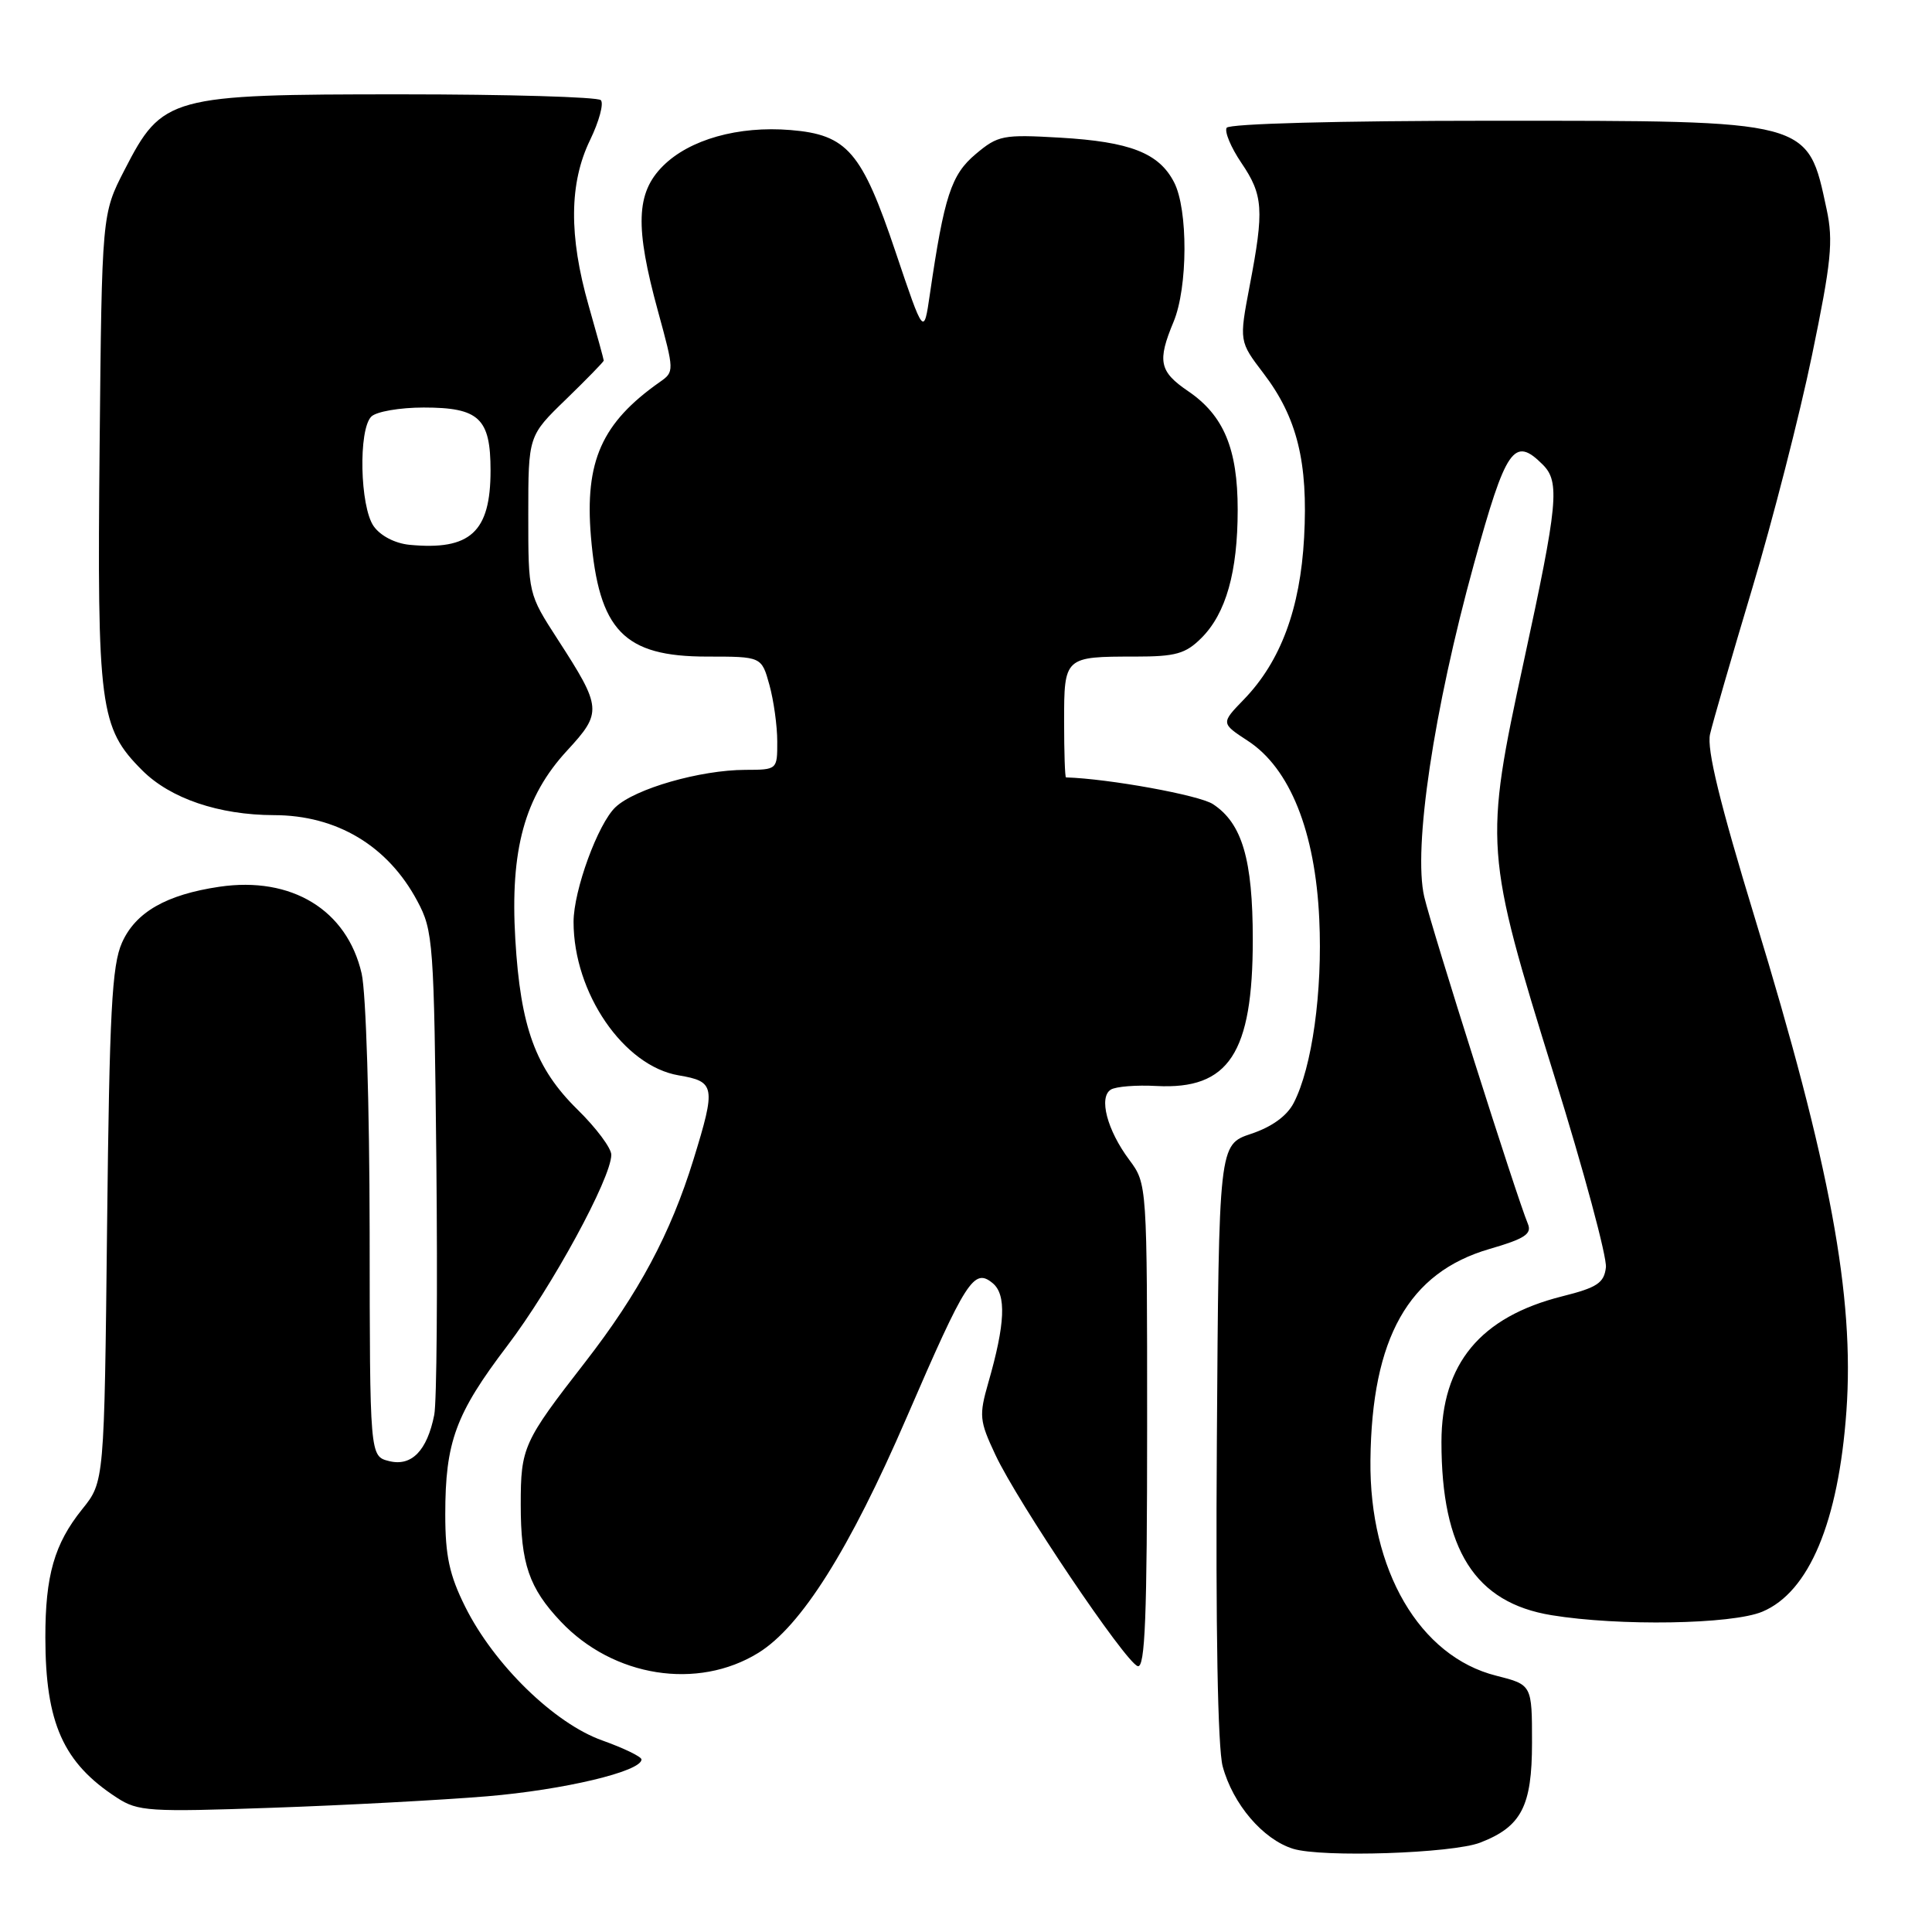 <?xml version="1.0" encoding="UTF-8" standalone="no"?>
<!DOCTYPE svg PUBLIC "-//W3C//DTD SVG 1.1//EN" "http://www.w3.org/Graphics/SVG/1.1/DTD/svg11.dtd" >
<svg xmlns="http://www.w3.org/2000/svg" xmlns:xlink="http://www.w3.org/1999/xlink" version="1.1" viewBox="0 0 256 256">
 <g >
 <path fill="currentColor"
d=" M 196.15 244.15 C 201.60 242.04 203.00 239.33 203.00 230.93 C 203.00 223.24 203.00 223.24 198.26 222.04 C 188.10 219.49 181.43 208.06 181.59 193.50 C 181.76 177.27 186.64 168.62 197.35 165.50 C 202.05 164.14 203.01 163.50 202.45 162.16 C 200.92 158.48 189.74 123.18 188.72 118.83 C 187.23 112.42 189.97 94.09 195.30 74.75 C 199.56 59.29 200.62 57.76 204.43 61.57 C 206.72 63.86 206.44 66.75 201.91 87.64 C 196.65 111.94 196.72 112.85 205.93 142.50 C 209.87 155.15 212.95 166.60 212.79 167.94 C 212.55 170.00 211.63 170.61 207.00 171.77 C 196.15 174.50 191.01 180.70 191.00 191.07 C 191.00 205.36 195.44 212.36 205.58 214.02 C 214.54 215.49 229.49 215.24 233.51 213.56 C 239.71 210.97 243.61 201.67 244.66 186.97 C 245.74 171.78 242.51 154.32 232.56 121.75 C 227.89 106.44 226.13 99.25 226.59 97.28 C 226.94 95.75 229.45 87.08 232.17 78.00 C 234.89 68.92 238.46 55.01 240.10 47.07 C 242.66 34.70 242.94 31.95 242.04 27.74 C 239.48 15.83 240.13 16.00 197.59 16.00 C 177.38 16.00 162.88 16.39 162.54 16.93 C 162.23 17.44 163.10 19.53 164.48 21.57 C 167.39 25.85 167.52 27.78 165.59 37.86 C 164.19 45.23 164.19 45.23 167.42 49.47 C 171.87 55.30 173.35 61.25 172.80 71.24 C 172.29 80.65 169.69 87.65 164.83 92.67 C 161.77 95.83 161.77 95.83 165.35 98.17 C 170.92 101.80 174.28 110.18 174.81 121.80 C 175.26 131.39 173.86 141.44 171.42 146.15 C 170.53 147.87 168.53 149.32 165.77 150.24 C 161.50 151.67 161.50 151.67 161.24 190.93 C 161.07 215.78 161.36 231.62 162.01 234.05 C 163.36 239.06 167.35 243.73 171.33 244.97 C 175.16 246.16 192.45 245.59 196.15 244.15 Z  M 64.52 238.02 C 74.70 237.17 85.00 234.72 85.00 233.14 C 85.00 232.77 82.66 231.64 79.81 230.62 C 73.46 228.37 65.45 220.56 61.64 212.90 C 59.55 208.71 59.00 206.16 59.00 200.67 C 59.00 191.05 60.37 187.34 67.22 178.32 C 73.11 170.58 81.00 156.09 81.00 153.01 C 81.00 152.13 78.99 149.44 76.53 147.03 C 70.96 141.56 68.97 136.13 68.28 124.44 C 67.58 112.59 69.51 105.57 75.13 99.47 C 79.82 94.39 79.77 93.80 73.89 84.71 C 70.00 78.69 70.00 78.69 70.00 68.22 C 70.00 57.75 70.00 57.75 75.00 52.91 C 77.75 50.24 80.00 47.93 80.00 47.78 C 80.00 47.62 79.10 44.35 78.00 40.50 C 75.36 31.25 75.42 24.26 78.19 18.55 C 79.39 16.07 80.03 13.70 79.61 13.27 C 79.18 12.85 67.28 12.50 53.17 12.50 C 22.45 12.50 21.52 12.75 16.50 22.52 C 13.50 28.35 13.50 28.35 13.20 59.12 C 12.86 93.78 13.21 96.44 18.85 102.08 C 22.58 105.81 29.01 107.99 36.30 108.01 C 44.62 108.02 51.39 112.07 55.29 119.38 C 57.41 123.33 57.51 124.78 57.82 153.98 C 57.99 170.75 57.87 185.82 57.54 187.48 C 56.59 192.24 54.53 194.35 51.55 193.60 C 49.00 192.96 49.00 192.96 48.98 163.23 C 48.96 146.43 48.50 131.54 47.92 129.00 C 45.98 120.57 38.64 116.09 29.07 117.50 C 22.03 118.54 17.96 120.87 16.16 124.92 C 14.83 127.91 14.50 134.12 14.19 162.42 C 13.82 196.35 13.82 196.35 10.89 199.98 C 7.20 204.57 6.00 208.77 6.01 216.99 C 6.02 228.31 8.38 233.60 15.50 238.21 C 18.28 240.02 19.76 240.11 36.02 239.54 C 45.65 239.21 58.47 238.52 64.52 238.02 Z  M 100.49 219.01 C 106.15 215.51 112.57 205.33 120.14 187.81 C 128.03 169.56 129.05 167.97 131.54 170.03 C 133.37 171.55 133.20 175.42 130.96 183.20 C 129.71 187.57 129.77 188.25 131.90 192.78 C 134.84 199.06 149.11 220.26 150.75 220.77 C 151.73 221.08 152.00 214.28 152.00 189.02 C 152.00 156.87 152.00 156.87 149.63 153.68 C 146.69 149.74 145.56 145.39 147.19 144.38 C 147.85 143.97 150.58 143.75 153.25 143.90 C 162.83 144.40 166.00 139.57 166.00 124.50 C 166.00 113.87 164.59 109.09 160.72 106.55 C 158.91 105.36 146.90 103.18 141.25 103.01 C 141.11 103.00 141.00 99.67 141.00 95.61 C 141.00 87.03 141.03 87.00 150.45 87.00 C 155.79 87.00 157.10 86.63 159.20 84.53 C 162.45 81.28 164.00 75.79 164.00 67.54 C 164.00 59.46 162.15 55.04 157.43 51.83 C 153.61 49.23 153.33 47.86 155.50 42.65 C 157.40 38.11 157.44 27.75 155.57 24.15 C 153.57 20.27 149.74 18.78 140.46 18.24 C 132.89 17.80 132.24 17.93 129.28 20.42 C 126.04 23.14 125.11 25.99 123.21 39.00 C 122.41 44.50 122.41 44.50 118.67 33.39 C 114.19 20.08 112.27 17.85 104.75 17.23 C 97.83 16.66 91.36 18.48 87.84 22.00 C 84.27 25.57 84.12 30.05 87.19 41.25 C 89.35 49.15 89.36 49.27 87.44 50.61 C 79.73 56.03 77.47 61.11 78.30 71.09 C 79.35 83.56 82.67 87.00 93.68 87.00 C 100.91 87.00 100.91 87.00 101.95 90.75 C 102.52 92.81 102.99 96.19 102.99 98.25 C 103.00 101.99 102.99 102.00 98.75 102.01 C 92.78 102.03 84.16 104.50 81.56 106.95 C 79.24 109.13 76.00 117.98 76.00 122.16 C 76.00 131.57 82.64 141.26 89.93 142.49 C 94.77 143.31 94.88 143.95 91.89 153.64 C 88.86 163.46 84.64 171.34 77.53 180.50 C 69.33 191.05 69.00 191.78 69.00 199.37 C 69.00 207.20 70.10 210.42 74.31 214.87 C 81.27 222.23 92.43 223.99 100.49 219.01 Z  M 54.26 72.19 C 52.34 72.00 50.41 71.00 49.51 69.72 C 47.69 67.11 47.47 56.93 49.20 55.20 C 49.86 54.54 52.98 54.00 56.13 54.00 C 63.49 54.00 65.00 55.42 65.00 62.35 C 65.00 70.50 62.32 72.96 54.26 72.19 Z "/>
</g>
</svg>